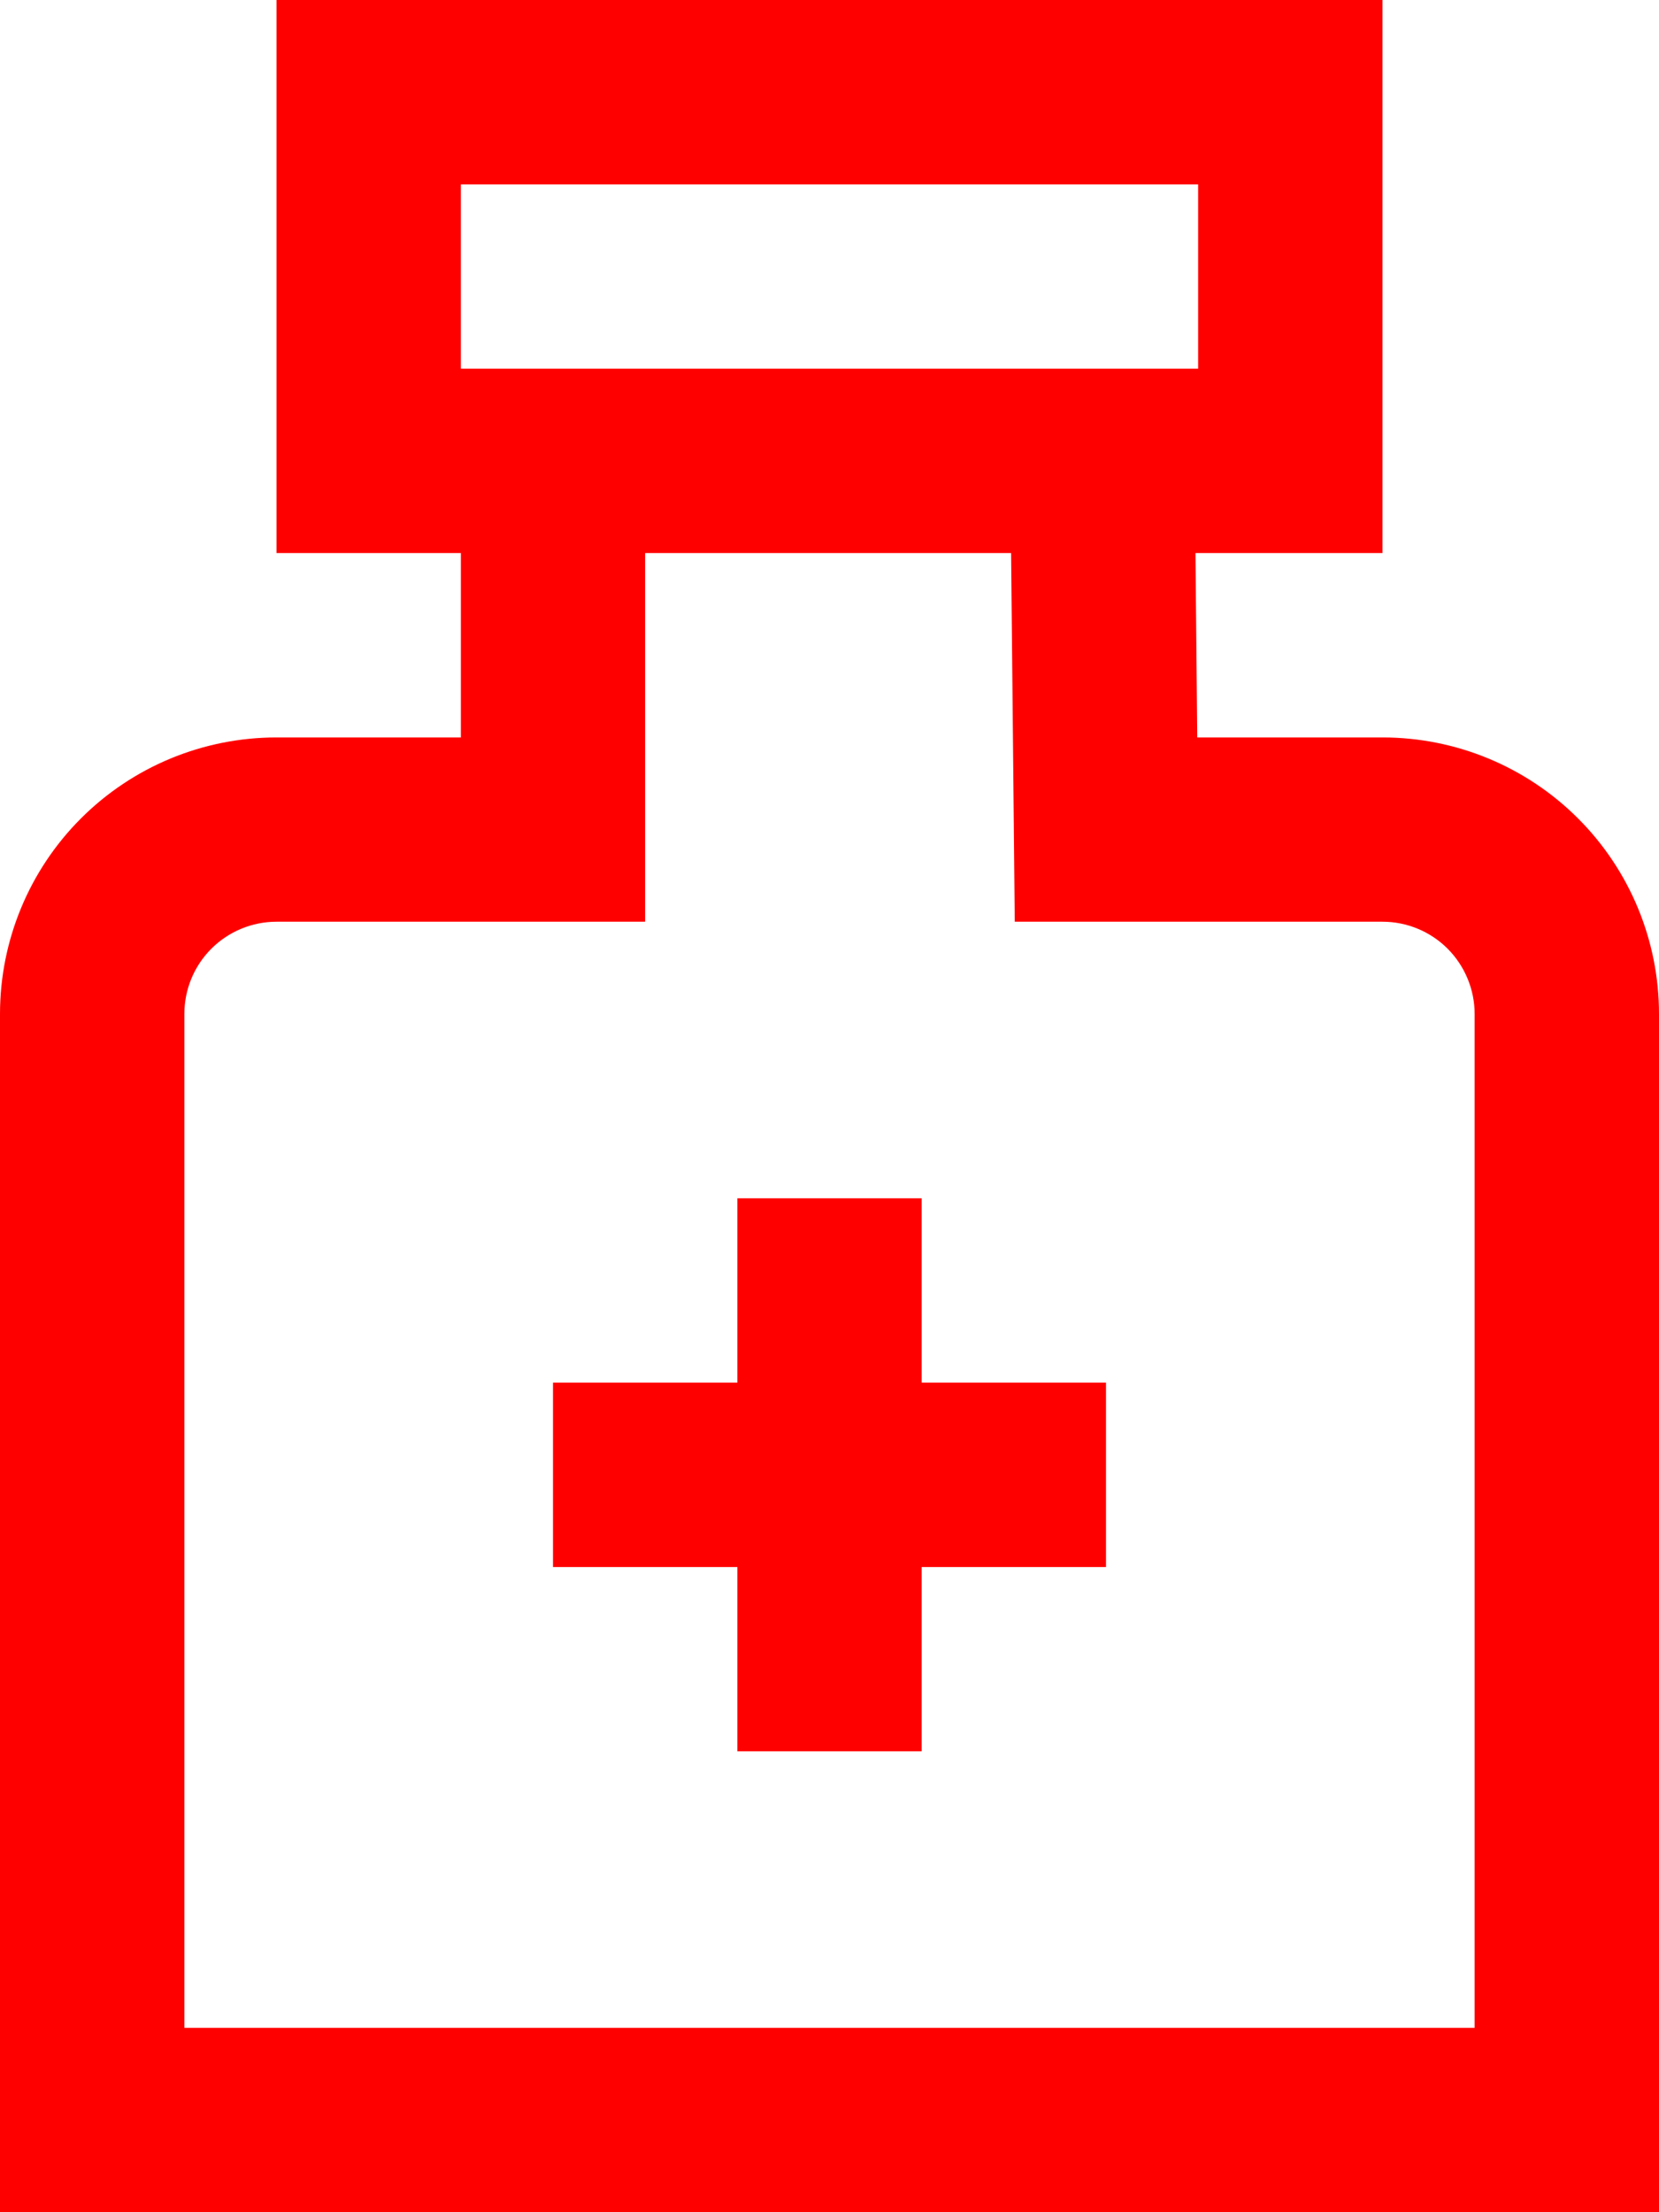 <svg width="15" height="20" viewBox="0 0 15 20" fill="none" xmlns="http://www.w3.org/2000/svg">
<path d="M12.5 6.667H10.825L10.809 5H12.5V0H2.5V5H4.167V6.667H2.5C1.837 6.667 1.201 6.93 0.732 7.399C0.263 7.868 0 8.504 0 9.167V20H15V9.167C15 8.504 14.737 7.868 14.268 7.399C13.799 6.93 13.163 6.667 12.5 6.667ZM4.167 1.667H10.833V3.333H4.167V1.667ZM13.333 18.333H1.667V9.167C1.667 8.946 1.754 8.734 1.911 8.577C2.067 8.421 2.279 8.333 2.5 8.333H5.833V5H9.142L9.175 8.333H12.5C12.721 8.333 12.933 8.421 13.089 8.577C13.245 8.734 13.333 8.946 13.333 9.167V18.333ZM8.333 12.5H10V14.167H8.333V15.833H6.667V14.167H5V12.5H6.667V10.833H8.333V12.5Z" fill="#FF0000"/>
</svg>
